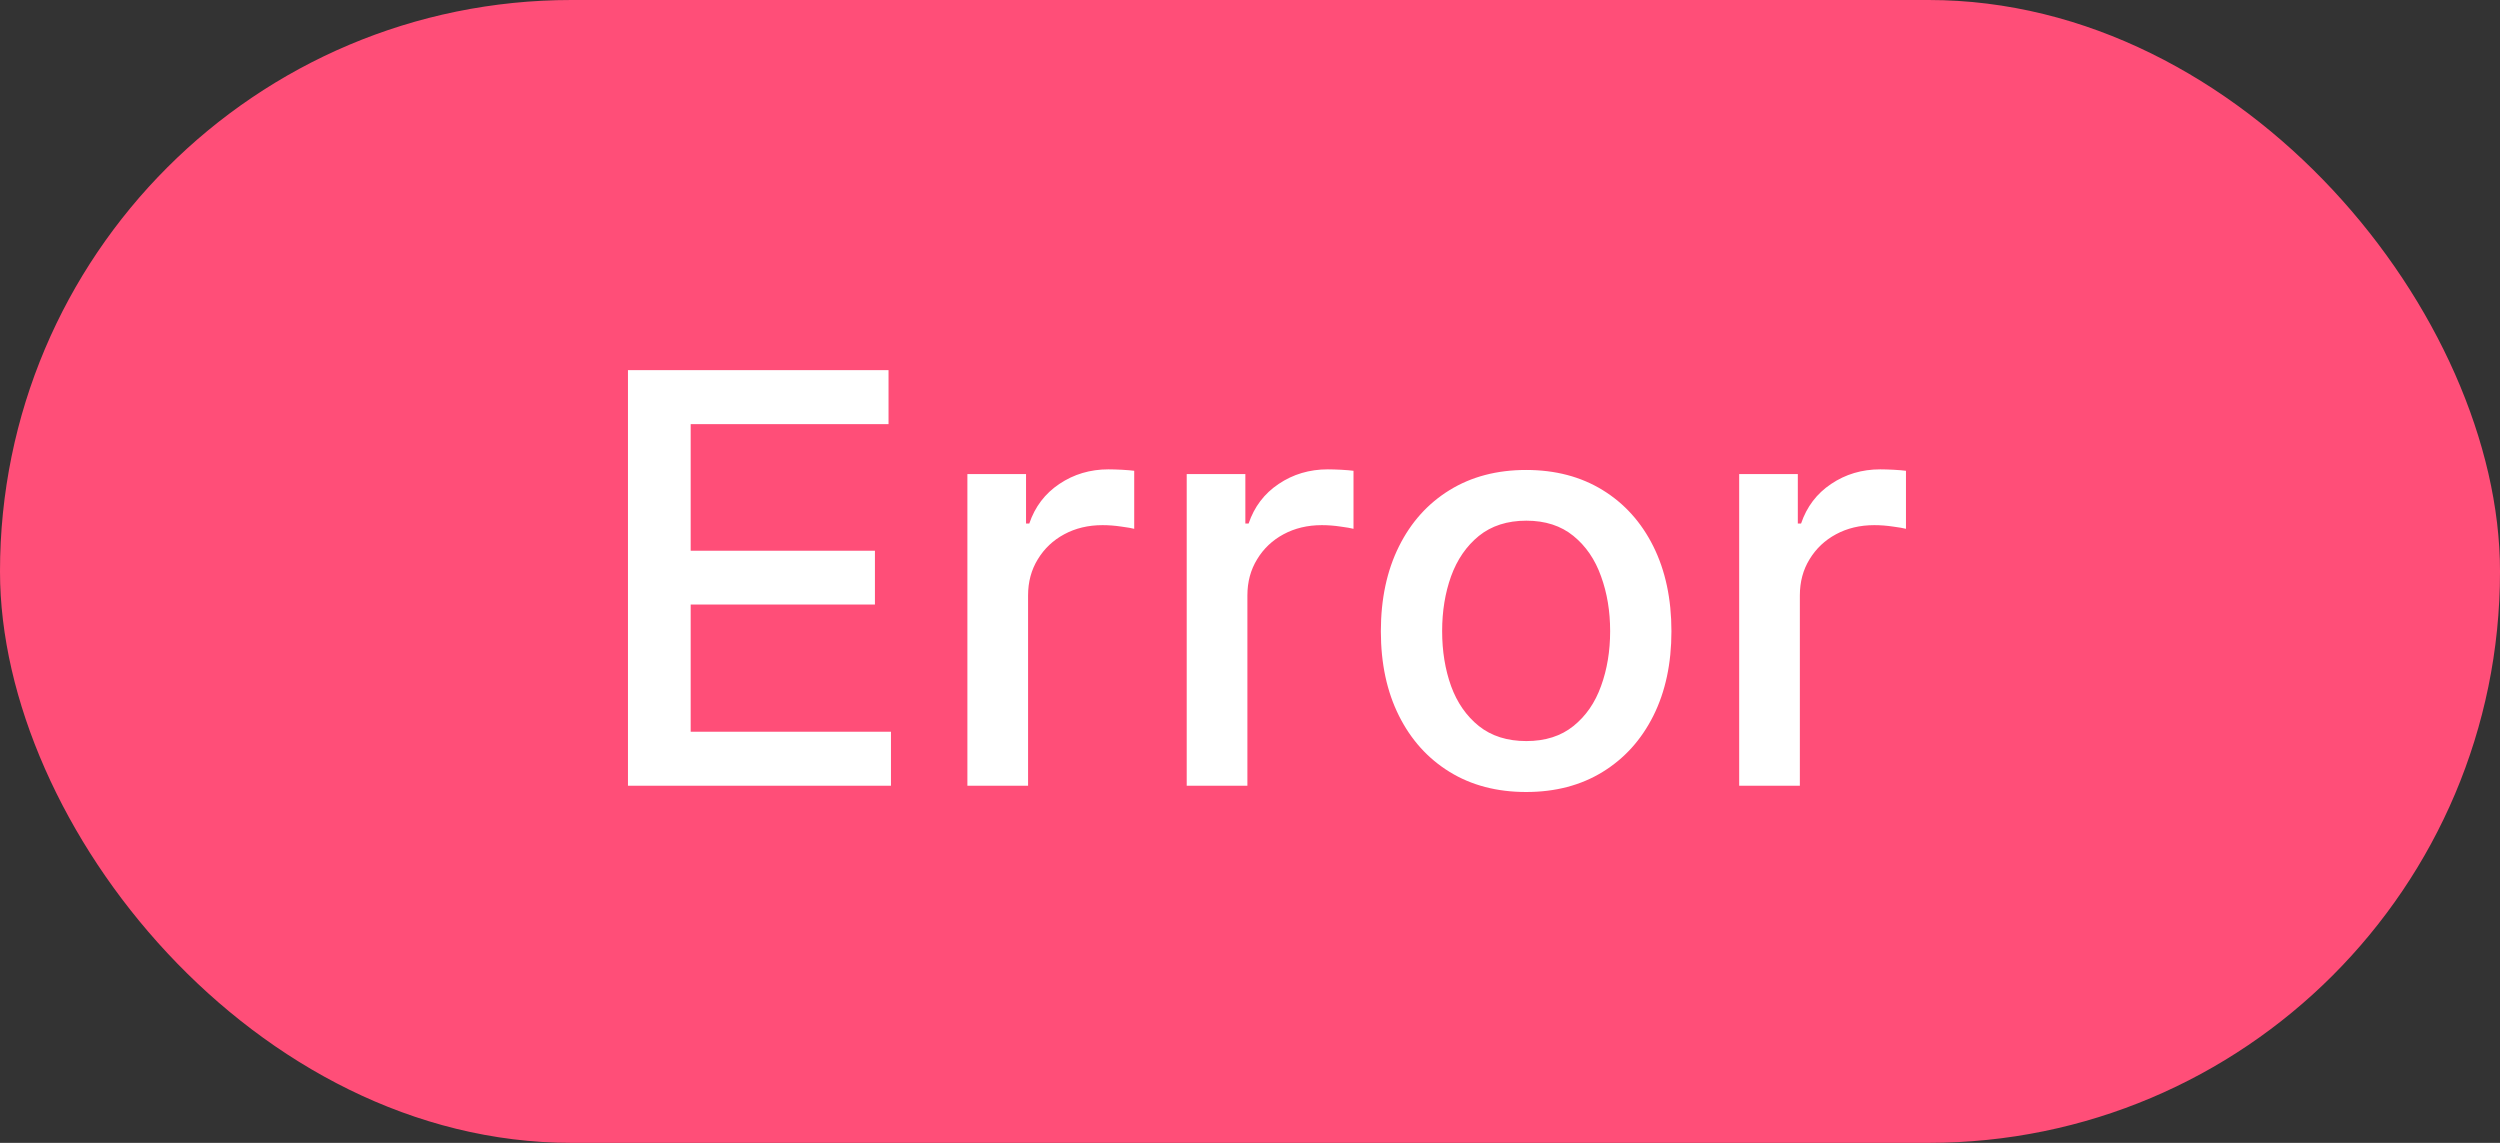 <svg width="70" height="32" viewBox="0 0 70 32" fill="none" xmlns="http://www.w3.org/2000/svg">
<rect x="0" y="0" width="70" height="32" fill="#333333" stroke="none"/>
<rect width="70" height="32" rx="16" fill="#FF4E78"/>
<path d="M17.583 22V10.364H24.879V11.875H19.339V15.421H24.498V16.926H19.339V20.489H24.947V22H17.583ZM27.087 22V13.273H28.729V14.659H28.82C28.979 14.189 29.26 13.82 29.661 13.551C30.067 13.278 30.525 13.142 31.036 13.142C31.142 13.142 31.267 13.146 31.411 13.153C31.559 13.161 31.674 13.171 31.758 13.182V14.807C31.69 14.788 31.568 14.767 31.394 14.744C31.22 14.718 31.046 14.704 30.871 14.704C30.47 14.704 30.112 14.79 29.798 14.96C29.487 15.127 29.241 15.36 29.059 15.659C28.877 15.954 28.786 16.292 28.786 16.671V22H27.087ZM33.228 22V13.273H34.87V14.659H34.961C35.12 14.189 35.4 13.82 35.802 13.551C36.207 13.278 36.666 13.142 37.177 13.142C37.283 13.142 37.408 13.146 37.552 13.153C37.7 13.161 37.815 13.171 37.898 13.182V14.807C37.83 14.788 37.709 14.767 37.535 14.744C37.361 14.718 37.186 14.704 37.012 14.704C36.611 14.704 36.253 14.79 35.938 14.96C35.628 15.127 35.381 15.36 35.2 15.659C35.018 15.954 34.927 16.292 34.927 16.671V22H33.228ZM42.732 22.176C41.914 22.176 41.2 21.989 40.59 21.614C39.98 21.239 39.507 20.714 39.17 20.04C38.833 19.366 38.664 18.578 38.664 17.676C38.664 16.771 38.833 15.979 39.17 15.301C39.507 14.623 39.98 14.097 40.59 13.722C41.2 13.347 41.914 13.159 42.732 13.159C43.55 13.159 44.264 13.347 44.874 13.722C45.484 14.097 45.958 14.623 46.295 15.301C46.632 15.979 46.8 16.771 46.8 17.676C46.8 18.578 46.632 19.366 46.295 20.04C45.958 20.714 45.484 21.239 44.874 21.614C44.264 21.989 43.55 22.176 42.732 22.176ZM42.738 20.75C43.268 20.75 43.708 20.61 44.056 20.329C44.405 20.049 44.662 19.676 44.829 19.21C44.999 18.744 45.084 18.231 45.084 17.671C45.084 17.114 44.999 16.602 44.829 16.136C44.662 15.667 44.405 15.29 44.056 15.006C43.708 14.722 43.268 14.579 42.738 14.579C42.204 14.579 41.761 14.722 41.408 15.006C41.06 15.29 40.8 15.667 40.63 16.136C40.463 16.602 40.38 17.114 40.38 17.671C40.38 18.231 40.463 18.744 40.63 19.21C40.8 19.676 41.06 20.049 41.408 20.329C41.761 20.61 42.204 20.75 42.738 20.75ZM48.697 22V13.273H50.339V14.659H50.43C50.589 14.189 50.869 13.82 51.271 13.551C51.676 13.278 52.134 13.142 52.646 13.142C52.752 13.142 52.877 13.146 53.021 13.153C53.168 13.161 53.284 13.171 53.367 13.182V14.807C53.299 14.788 53.178 14.767 53.004 14.744C52.829 14.718 52.655 14.704 52.481 14.704C52.079 14.704 51.721 14.79 51.407 14.96C51.096 15.127 50.85 15.36 50.668 15.659C50.486 15.954 50.396 16.292 50.396 16.671V22H48.697Z" fill="white"/>
</svg>
